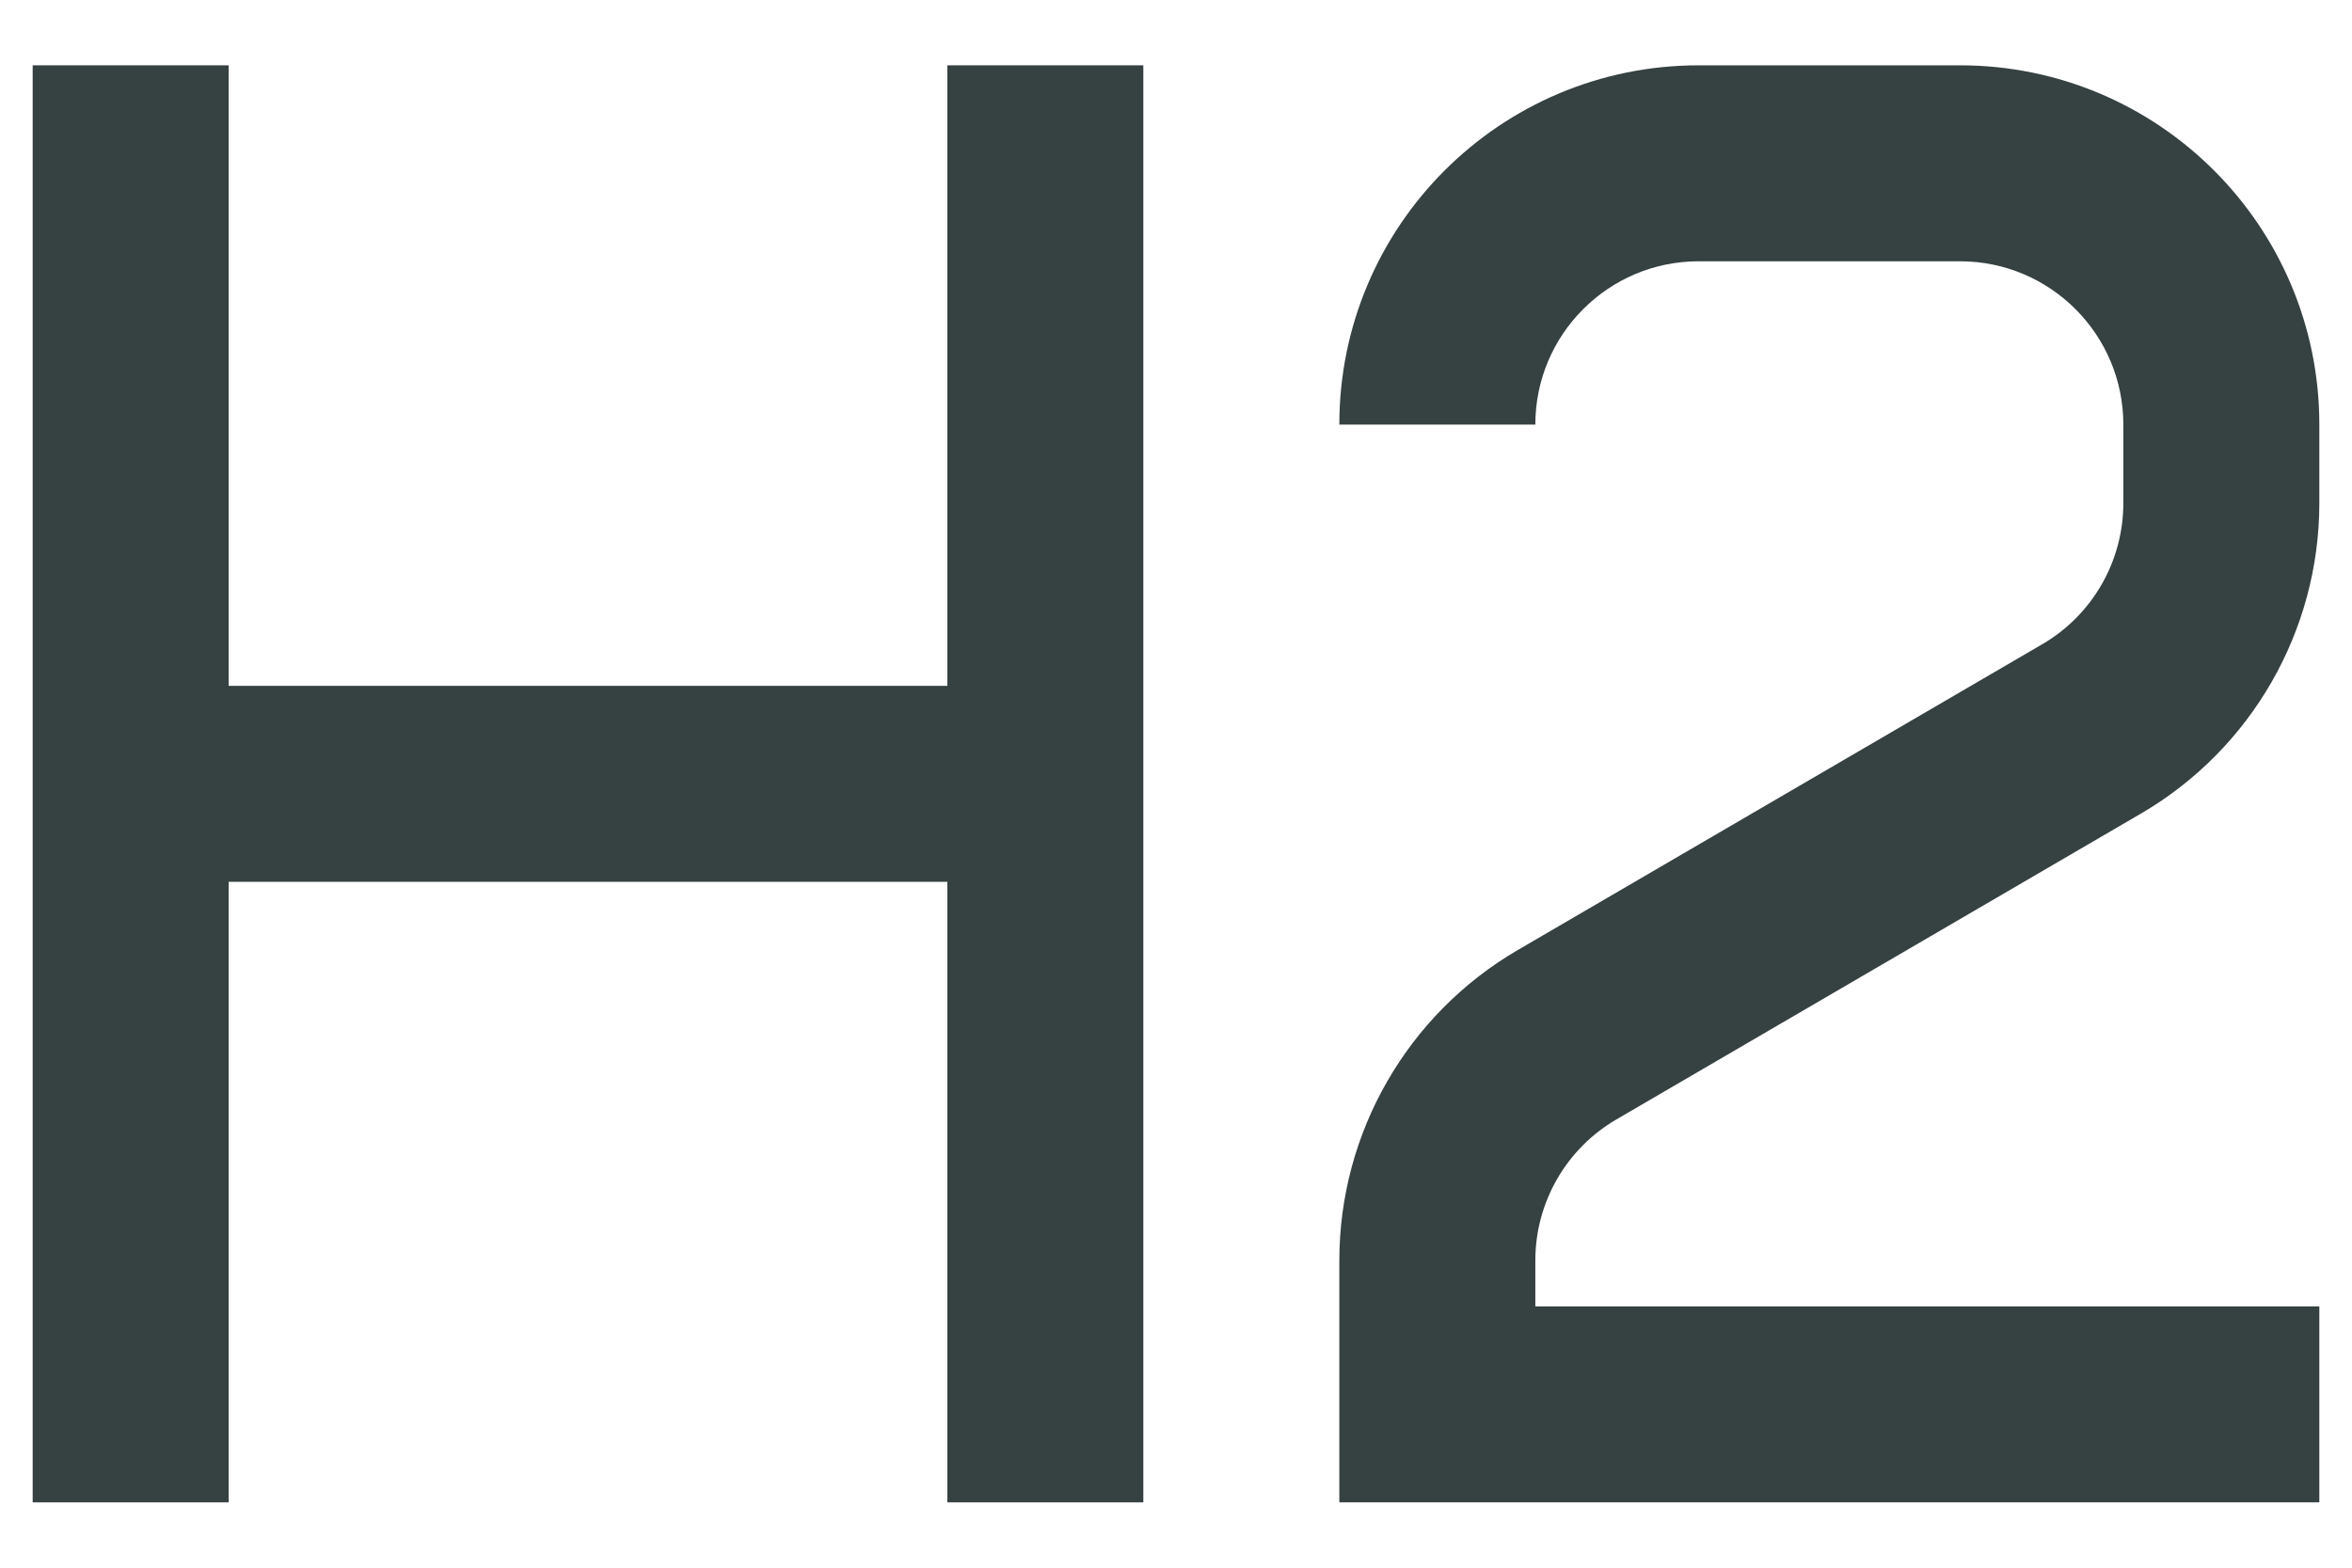<svg width="18" height="12" viewBox="0 0 18 12" fill="none" xmlns="http://www.w3.org/2000/svg">
<path d="M0.25 0.5V11.5H1.75V6.75H7.25V11.5H8.75V0.5H7.25V5.25H1.75V0.5H0.25Z" fill="#364141"/>
<path d="M11.75 3.25C11.75 2.56 12.31 2 13 2H15C15.69 2 16.25 2.56 16.25 3.25V3.851C16.25 4.296 16.014 4.707 15.63 4.931L11.614 7.273C10.77 7.766 10.25 8.671 10.25 9.649V11.5H17.75V10H11.75V9.649C11.75 9.204 11.986 8.793 12.37 8.569L16.386 6.227C17.23 5.734 17.75 4.829 17.75 3.851V3.25C17.75 1.731 16.519 0.5 15 0.5H13C11.481 0.5 10.25 1.731 10.25 3.25H11.75Z" fill="#364141"/>
</svg>
